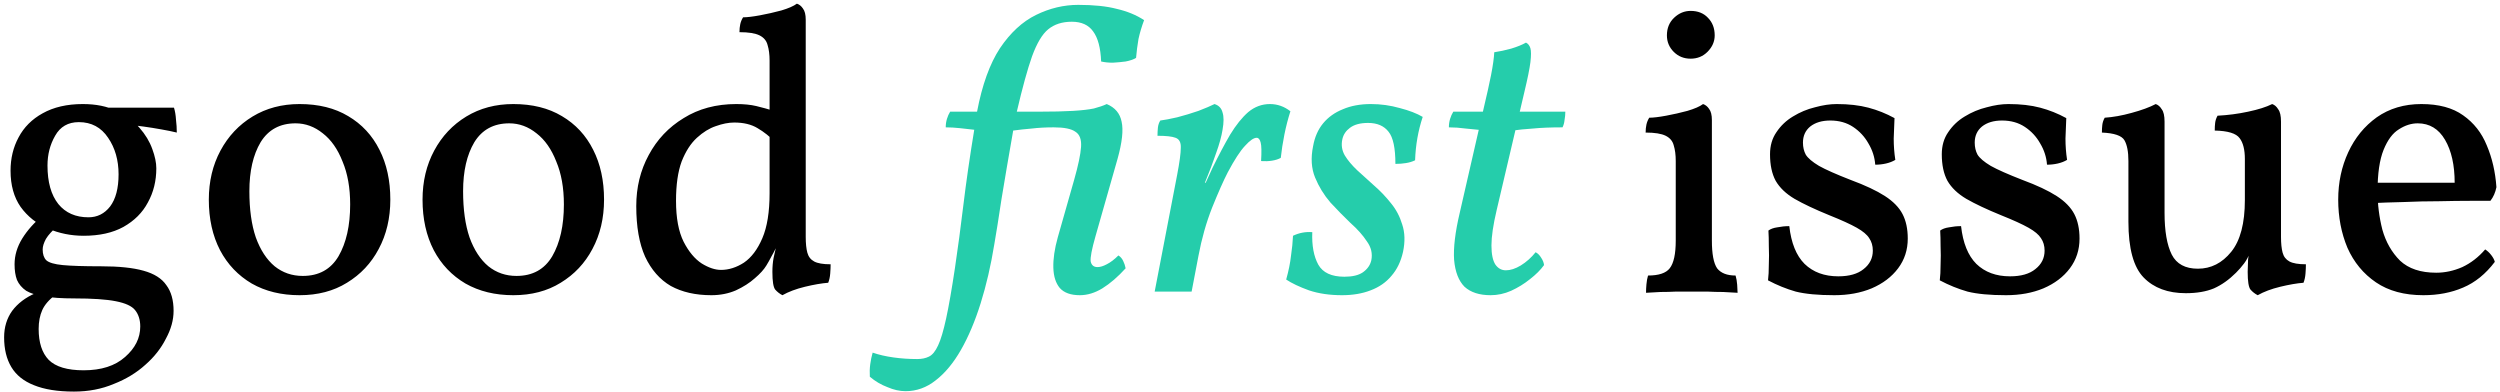 <svg xmlns="http://www.w3.org/2000/svg" width="523" height="82" fill="none" viewBox="0 0 523 82"><path fill="#000" d="M15.48 81.918C12.063 81.918 9.263 81.47 7.079 80.574C4.951 79.734 3.383 78.474 2.375 76.793C1.367 75.113 0.862 73.041 0.862 70.577C0.862 68.449 1.423 66.6 2.543 65.032C3.719 63.464 5.343 62.232 7.415 61.336L11.615 61.672C10.271 62.68 9.347 63.744 8.843 64.864C8.339 65.984 8.087 67.301 8.087 68.813C8.087 71.669 8.787 73.825 10.187 75.281C11.643 76.737 14.08 77.465 17.496 77.465C21.192 77.465 24.076 76.541 26.149 74.693C28.277 72.845 29.341 70.717 29.341 68.309C29.341 66.909 28.977 65.76 28.249 64.864C27.577 64.024 26.233 63.408 24.216 63.016C22.256 62.624 19.344 62.428 15.48 62.428C12.96 62.428 10.887 62.288 9.263 62.008C7.695 61.784 6.435 61.392 5.483 60.832C4.587 60.216 3.943 59.46 3.551 58.564C3.215 57.668 3.047 56.576 3.047 55.288C3.047 53.439 3.579 51.647 4.643 49.911C5.763 48.119 7.191 46.523 8.927 45.123L12.035 47.307C10.915 48.259 10.103 49.155 9.599 49.995C9.151 50.835 8.927 51.563 8.927 52.179C8.927 53.187 9.179 53.943 9.683 54.447C10.243 54.952 11.391 55.288 13.127 55.456C14.864 55.623 17.524 55.708 21.108 55.708C24.861 55.708 27.829 56.016 30.013 56.632C32.253 57.248 33.849 58.256 34.801 59.656C35.809 61 36.314 62.792 36.314 65.032C36.314 66.936 35.782 68.869 34.717 70.829C33.709 72.845 32.281 74.665 30.433 76.289C28.585 77.969 26.373 79.314 23.797 80.322C21.276 81.386 18.504 81.918 15.48 81.918ZM17.496 49.323C14.864 49.323 12.371 48.819 10.019 47.811C7.667 46.803 5.763 45.291 4.307 43.274C2.907 41.258 2.207 38.738 2.207 35.714C2.207 33.138 2.767 30.813 3.887 28.741C5.007 26.613 6.687 24.933 8.927 23.701C11.223 22.413 14.024 21.768 17.328 21.768C20.072 21.768 22.424 22.245 24.384 23.197C26.345 24.093 27.941 25.269 29.173 26.725C30.405 28.125 31.301 29.609 31.861 31.177C32.421 32.69 32.701 34.034 32.701 35.21C32.701 37.842 32.113 40.222 30.937 42.35C29.817 44.478 28.109 46.187 25.813 47.475C23.573 48.707 20.8 49.323 17.496 49.323ZM18.504 45.459C20.352 45.459 21.864 44.703 23.04 43.19C24.216 41.622 24.805 39.382 24.805 36.47C24.805 33.502 24.076 30.953 22.62 28.825C21.164 26.641 19.12 25.549 16.488 25.549C14.248 25.549 12.595 26.501 11.531 28.405C10.467 30.253 9.935 32.325 9.935 34.622C9.935 38.094 10.691 40.782 12.204 42.686C13.716 44.535 15.816 45.459 18.504 45.459ZM36.986 27.733C36.09 27.509 34.998 27.285 33.709 27.061C32.477 26.837 31.245 26.641 30.013 26.473C28.781 26.305 27.773 26.193 26.989 26.137L21.108 22.525H36.398C36.622 23.253 36.762 24.093 36.818 25.045C36.93 25.941 36.986 26.837 36.986 27.733ZM62.67 61.756C58.862 61.756 55.53 60.944 52.673 59.32C49.817 57.64 47.605 55.316 46.037 52.347C44.469 49.323 43.685 45.795 43.685 41.762C43.685 37.954 44.497 34.538 46.121 31.513C47.745 28.489 49.985 26.109 52.841 24.373C55.698 22.637 58.974 21.768 62.67 21.768C66.647 21.768 70.035 22.609 72.835 24.289C75.691 25.969 77.876 28.321 79.388 31.345C80.9 34.314 81.656 37.786 81.656 41.762C81.656 45.627 80.844 49.071 79.22 52.095C77.652 55.063 75.439 57.416 72.583 59.152C69.783 60.888 66.479 61.756 62.67 61.756ZM63.342 57.724C66.703 57.724 69.195 56.352 70.819 53.607C72.443 50.807 73.255 47.195 73.255 42.77C73.255 39.298 72.723 36.302 71.659 33.782C70.651 31.205 69.279 29.245 67.543 27.901C65.806 26.501 63.902 25.801 61.83 25.801C58.582 25.801 56.146 27.117 54.522 29.749C52.953 32.382 52.169 35.798 52.169 39.998C52.169 43.806 52.617 47.027 53.513 49.659C54.465 52.291 55.782 54.307 57.462 55.708C59.142 57.052 61.102 57.724 63.342 57.724ZM107.381 61.756C103.573 61.756 100.241 60.944 97.384 59.32C94.528 57.64 92.316 55.316 90.748 52.347C89.18 49.323 88.395 45.795 88.395 41.762C88.395 37.954 89.208 34.538 90.832 31.513C92.456 28.489 94.696 26.109 97.552 24.373C100.409 22.637 103.685 21.768 107.381 21.768C111.358 21.768 114.746 22.609 117.546 24.289C120.402 25.969 122.587 28.321 124.099 31.345C125.611 34.314 126.367 37.786 126.367 41.762C126.367 45.627 125.555 49.071 123.931 52.095C122.363 55.063 120.15 57.416 117.294 59.152C114.494 60.888 111.19 61.756 107.381 61.756ZM108.053 57.724C111.414 57.724 113.906 56.352 115.53 53.607C117.154 50.807 117.966 47.195 117.966 42.77C117.966 39.298 117.434 36.302 116.37 33.782C115.362 31.205 113.99 29.245 112.254 27.901C110.517 26.501 108.613 25.801 106.541 25.801C103.293 25.801 100.857 27.117 99.233 29.749C97.664 32.382 96.88 35.798 96.88 39.998C96.88 43.806 97.328 47.027 98.224 49.659C99.177 52.291 100.493 54.307 102.173 55.708C103.853 57.052 105.813 57.724 108.053 57.724ZM154.024 21.768C155.648 21.768 157.049 21.909 158.225 22.189C159.401 22.469 160.717 22.833 162.173 23.281V29.749C161.053 28.573 159.821 27.593 158.477 26.809C157.189 26.025 155.564 25.633 153.604 25.633C152.428 25.633 151.14 25.885 149.74 26.389C148.396 26.837 147.08 27.649 145.792 28.825C144.504 30.001 143.439 31.653 142.599 33.782C141.815 35.91 141.423 38.654 141.423 42.014C141.423 45.599 141.955 48.455 143.019 50.583C144.083 52.655 145.344 54.167 146.8 55.12C148.256 56.016 149.6 56.464 150.832 56.464C152.456 56.464 154.052 55.96 155.62 54.952C157.189 53.887 158.477 52.179 159.485 49.827C160.493 47.475 160.997 44.339 160.997 40.418L163.433 49.323C162.705 51.115 162.061 52.487 161.501 53.439C160.997 54.391 160.605 55.092 160.325 55.539C159.821 56.38 159.009 57.276 157.889 58.228C156.825 59.18 155.508 60.02 153.94 60.748C152.372 61.42 150.664 61.756 148.816 61.756C145.512 61.756 142.683 61.112 140.331 59.824C138.035 58.48 136.243 56.436 134.955 53.691C133.723 50.947 133.106 47.419 133.106 43.106C133.106 39.186 133.975 35.63 135.711 32.438C137.447 29.189 139.883 26.613 143.019 24.709C146.156 22.749 149.824 21.768 154.024 21.768ZM168.558 49.575C168.558 50.919 168.67 52.011 168.894 52.851C169.118 53.691 169.594 54.307 170.322 54.699C171.05 55.092 172.198 55.288 173.766 55.288C173.766 55.847 173.738 56.492 173.682 57.22C173.626 57.948 173.486 58.592 173.262 59.152C171.862 59.264 170.238 59.544 168.39 59.992C166.541 60.44 164.973 61.028 163.685 61.756C163.125 61.476 162.621 61.084 162.173 60.58C161.781 60.076 161.585 58.844 161.585 56.884C161.585 55.819 161.669 54.84 161.837 53.943C162.061 53.047 162.369 51.591 162.761 49.575H168.558ZM168.558 12.696V50.331H160.997V12.696H168.558ZM166.709 0.767C167.214 0.935 167.634 1.271 167.97 1.775C168.362 2.279 168.558 3.063 168.558 4.127V15.804H160.997V12.696C160.997 11.408 160.857 10.316 160.577 9.419C160.353 8.523 159.793 7.851 158.897 7.403C158.001 6.955 156.601 6.731 154.696 6.731C154.696 6.115 154.752 5.555 154.864 5.051C154.976 4.547 155.172 4.071 155.452 3.623C156.293 3.623 157.469 3.483 158.981 3.203C160.493 2.923 161.977 2.587 163.433 2.195C164.945 1.747 166.037 1.271 166.709 0.767ZM344.35 61.252C344.35 60.692 344.378 60.104 344.434 59.488C344.49 58.816 344.602 58.2 344.77 57.64C347.01 57.64 348.522 57.136 349.306 56.128C350.146 55.063 350.566 53.131 350.566 50.331V33.698C350.566 32.41 350.426 31.317 350.146 30.421C349.922 29.525 349.362 28.853 348.466 28.405C347.57 27.957 346.17 27.733 344.266 27.733C344.266 27.117 344.322 26.557 344.434 26.053C344.546 25.549 344.742 25.073 345.022 24.625C345.862 24.625 347.038 24.485 348.55 24.205C350.062 23.925 351.546 23.589 353.002 23.197C354.515 22.749 355.607 22.273 356.279 21.768C356.783 21.937 357.203 22.273 357.539 22.777C357.931 23.281 358.127 24.065 358.127 25.129V50.331C358.127 53.131 358.491 55.063 359.219 56.128C360.003 57.136 361.291 57.64 363.083 57.64C363.251 58.2 363.363 58.844 363.419 59.572C363.475 60.3 363.503 60.86 363.503 61.252C362.551 61.196 361.543 61.14 360.479 61.084C359.415 61.084 358.323 61.056 357.203 61C356.139 61 355.075 61 354.01 61C352.946 61 351.826 61 350.65 61C349.53 61.056 348.438 61.084 347.374 61.084C346.31 61.14 345.302 61.196 344.35 61.252ZM353.674 12.276C352.274 12.276 351.098 11.8 350.146 10.848C349.194 9.896 348.718 8.747 348.718 7.403C348.718 5.891 349.222 4.659 350.23 3.707C351.238 2.755 352.386 2.279 353.674 2.279C355.187 2.279 356.391 2.755 357.287 3.707C358.239 4.659 358.715 5.891 358.715 7.403C358.715 8.691 358.211 9.839 357.203 10.848C356.251 11.8 355.075 12.276 353.674 12.276ZM396.332 24.709C396.276 26.053 396.22 27.481 396.164 28.993C396.164 30.505 396.276 31.989 396.5 33.446C395.94 33.782 395.296 34.034 394.568 34.202C393.84 34.37 393.084 34.454 392.299 34.454C392.187 32.886 391.711 31.401 390.871 30.001C390.087 28.601 389.023 27.453 387.679 26.557C386.335 25.661 384.739 25.213 382.891 25.213C381.155 25.213 379.754 25.633 378.69 26.473C377.682 27.313 377.178 28.433 377.178 29.833C377.178 30.785 377.374 31.625 377.766 32.353C378.214 33.081 379.138 33.866 380.538 34.706C381.939 35.49 384.151 36.47 387.175 37.646C390.199 38.766 392.58 39.886 394.316 41.006C396.052 42.126 397.284 43.386 398.012 44.787C398.74 46.187 399.104 47.895 399.104 49.911C399.104 52.263 398.432 54.335 397.088 56.128C395.744 57.92 393.896 59.32 391.543 60.328C389.247 61.28 386.643 61.756 383.731 61.756C380.37 61.756 377.682 61.504 375.666 61C373.706 60.44 371.774 59.656 369.87 58.648C369.982 57.752 370.038 56.66 370.038 55.371C370.094 54.083 370.094 52.795 370.038 51.507C370.038 50.219 370.01 49.127 369.954 48.231C370.402 47.895 371.018 47.671 371.802 47.559C372.642 47.391 373.482 47.307 374.322 47.307C374.714 50.835 375.778 53.467 377.514 55.203C379.306 56.94 381.659 57.808 384.571 57.808C386.867 57.808 388.631 57.304 389.863 56.296C391.151 55.288 391.795 53.999 391.795 52.431C391.795 51.423 391.543 50.555 391.039 49.827C390.591 49.099 389.723 48.371 388.435 47.643C387.147 46.915 385.243 46.047 382.723 45.039C379.698 43.806 377.262 42.658 375.414 41.594C373.622 40.53 372.306 39.27 371.466 37.814C370.682 36.358 370.29 34.51 370.29 32.27C370.29 30.477 370.738 28.937 371.634 27.649C372.53 26.305 373.678 25.213 375.078 24.373C376.534 23.477 378.074 22.833 379.698 22.441C381.323 21.993 382.835 21.768 384.235 21.768C386.755 21.768 388.967 22.021 390.871 22.525C392.776 23.029 394.596 23.757 396.332 24.709ZM432.265 24.709C432.209 26.053 432.153 27.481 432.097 28.993C432.097 30.505 432.209 31.989 432.433 33.446C431.873 33.782 431.229 34.034 430.501 34.202C429.772 34.37 429.016 34.454 428.232 34.454C428.12 32.886 427.644 31.401 426.804 30.001C426.02 28.601 424.956 27.453 423.612 26.557C422.268 25.661 420.672 25.213 418.824 25.213C417.087 25.213 415.687 25.633 414.623 26.473C413.615 27.313 413.111 28.433 413.111 29.833C413.111 30.785 413.307 31.625 413.699 32.353C414.147 33.081 415.071 33.866 416.471 34.706C417.871 35.49 420.084 36.47 423.108 37.646C426.132 38.766 428.512 39.886 430.249 41.006C431.985 42.126 433.217 43.386 433.945 44.787C434.673 46.187 435.037 47.895 435.037 49.911C435.037 52.263 434.365 54.335 433.021 56.128C431.677 57.92 429.828 59.32 427.476 60.328C425.18 61.28 422.576 61.756 419.664 61.756C416.303 61.756 413.615 61.504 411.599 61C409.639 60.44 407.707 59.656 405.802 58.648C405.914 57.752 405.97 56.66 405.97 55.371C406.026 54.083 406.026 52.795 405.97 51.507C405.97 50.219 405.942 49.127 405.886 48.231C406.334 47.895 406.95 47.671 407.735 47.559C408.575 47.391 409.415 47.307 410.255 47.307C410.647 50.835 411.711 53.467 413.447 55.203C415.239 56.94 417.591 57.808 420.504 57.808C422.8 57.808 424.564 57.304 425.796 56.296C427.084 55.288 427.728 53.999 427.728 52.431C427.728 51.423 427.476 50.555 426.972 49.827C426.524 49.099 425.656 48.371 424.368 47.643C423.08 46.915 421.176 46.047 418.656 45.039C415.631 43.806 413.195 42.658 411.347 41.594C409.555 40.53 408.239 39.27 407.399 37.814C406.614 36.358 406.222 34.51 406.222 32.27C406.222 30.477 406.67 28.937 407.567 27.649C408.463 26.305 409.611 25.213 411.011 24.373C412.467 23.477 414.007 22.833 415.631 22.441C417.255 21.993 418.768 21.768 420.168 21.768C422.688 21.768 424.9 22.021 426.804 22.525C428.708 23.029 430.529 23.757 432.265 24.709ZM457.277 61.336C453.524 61.336 450.584 60.244 448.456 58.06C446.328 55.876 445.264 51.983 445.264 46.383V33.698C445.264 31.737 444.984 30.281 444.423 29.329C443.863 28.377 442.295 27.845 439.719 27.733C439.719 27.117 439.747 26.585 439.803 26.137C439.859 25.633 440.027 25.129 440.307 24.625C442.043 24.513 443.919 24.177 445.936 23.617C448.008 23.057 449.688 22.441 450.976 21.768C451.48 21.937 451.9 22.301 452.236 22.861C452.628 23.365 452.824 24.233 452.824 25.465V44.535C452.824 48.343 453.328 51.255 454.336 53.271C455.344 55.231 457.165 56.212 459.797 56.212C462.541 56.212 464.865 55.035 466.769 52.683C468.674 50.331 469.626 46.719 469.626 41.846V33.278C469.626 31.317 469.262 29.861 468.534 28.909C467.806 27.901 466.069 27.369 463.325 27.313C463.325 26.697 463.353 26.165 463.409 25.717C463.465 25.213 463.633 24.709 463.913 24.205C466.097 24.093 468.226 23.813 470.298 23.365C472.426 22.917 474.106 22.385 475.338 21.768C475.842 21.937 476.262 22.301 476.598 22.861C476.99 23.365 477.186 24.233 477.186 25.465V49.827L470.634 52.935C470.354 53.719 469.962 54.447 469.458 55.12C468.954 55.791 468.394 56.436 467.778 57.052C466.321 58.508 464.781 59.6 463.157 60.328C461.533 61 459.573 61.336 457.277 61.336ZM472.314 61.756C471.754 61.476 471.25 61.084 470.802 60.58C470.41 60.076 470.214 58.844 470.214 56.884C470.214 56.268 470.242 55.4 470.298 54.279C470.41 53.159 470.662 51.591 471.054 49.575H477.186C477.186 50.919 477.298 52.011 477.522 52.851C477.746 53.691 478.222 54.307 478.951 54.699C479.679 55.092 480.827 55.288 482.395 55.288C482.395 55.847 482.367 56.492 482.311 57.22C482.255 57.948 482.115 58.592 481.891 59.152C480.491 59.264 478.867 59.544 477.018 59.992C475.17 60.44 473.602 61.028 472.314 61.756ZM506.963 61.756C502.987 61.756 499.682 60.86 497.05 59.068C494.418 57.276 492.43 54.867 491.086 51.843C489.798 48.763 489.153 45.403 489.153 41.762C489.153 38.178 489.854 34.874 491.254 31.849C492.654 28.825 494.642 26.389 497.218 24.541C499.85 22.693 502.959 21.768 506.543 21.768C510.183 21.768 513.096 22.553 515.28 24.121C517.52 25.689 519.172 27.789 520.236 30.421C521.356 33.053 522.028 35.966 522.252 39.158C522.028 40.278 521.608 41.23 520.992 42.014C520.04 42.014 518.612 42.014 516.708 42.014C514.804 42.014 512.648 42.042 510.239 42.098C507.831 42.098 505.367 42.154 502.847 42.266C500.326 42.322 497.946 42.406 495.706 42.518V38.234H513.516C513.516 34.538 512.844 31.541 511.499 29.245C510.155 26.949 508.251 25.801 505.787 25.801C504.443 25.801 503.127 26.221 501.839 27.061C500.55 27.845 499.486 29.273 498.646 31.345C497.806 33.418 497.386 36.302 497.386 39.998C497.386 42.742 497.722 45.431 498.394 48.063C499.122 50.639 500.354 52.795 502.091 54.531C503.883 56.212 506.403 57.052 509.651 57.052C511.499 57.052 513.32 56.66 515.112 55.876C516.904 55.035 518.5 53.803 519.9 52.179C520.348 52.459 520.768 52.851 521.16 53.355C521.552 53.859 521.804 54.335 521.916 54.783C520.012 57.304 517.8 59.096 515.28 60.16C512.816 61.224 510.043 61.756 506.963 61.756Z"/><path fill="#25CDAB" d="M189.446 81.834C188.214 81.834 186.954 81.554 185.666 80.994C184.321 80.49 183.089 79.762 181.969 78.81C181.913 77.913 181.941 77.045 182.053 76.205C182.165 75.365 182.333 74.553 182.557 73.769C183.845 74.217 185.302 74.553 186.926 74.777C188.494 75.001 190.146 75.113 191.882 75.113C192.834 75.113 193.646 74.945 194.318 74.609C195.046 74.273 195.69 73.489 196.251 72.257C196.811 71.081 197.371 69.205 197.931 66.629C198.491 64.052 199.107 60.524 199.779 56.044C200.395 51.899 200.983 47.503 201.543 42.854C202.103 38.206 202.859 32.969 203.811 27.145C202.859 27.033 201.851 26.921 200.787 26.809C199.779 26.697 198.799 26.641 197.847 26.641C197.847 26.025 197.931 25.437 198.099 24.877C198.267 24.317 198.491 23.813 198.771 23.365H204.399C205.463 17.764 207.059 13.34 209.188 10.091C211.372 6.843 213.892 4.519 216.748 3.119C219.605 1.719 222.545 1.019 225.569 1.019C228.817 1.019 231.506 1.299 233.634 1.859C235.818 2.363 237.722 3.147 239.346 4.211C238.842 5.555 238.45 6.871 238.17 8.159C237.946 9.447 237.778 10.764 237.666 12.108C237.106 12.444 236.378 12.696 235.482 12.864C234.642 12.976 233.746 13.06 232.794 13.116C231.898 13.116 231.086 13.032 230.358 12.864C230.246 10.008 229.685 7.907 228.677 6.563C227.725 5.219 226.241 4.547 224.225 4.547C222.209 4.547 220.557 5.079 219.269 6.143C218.036 7.151 216.916 9.027 215.908 11.772C214.956 14.46 213.892 18.324 212.716 23.365H217.084C220.165 23.365 222.629 23.309 224.477 23.197C226.325 23.085 227.781 22.917 228.845 22.693C229.909 22.413 230.806 22.105 231.534 21.768C233.27 22.497 234.306 23.729 234.642 25.465C235.034 27.201 234.754 29.777 233.802 33.194L229.181 49.407C228.397 52.151 228.061 53.915 228.173 54.699C228.341 55.483 228.817 55.876 229.601 55.876C230.162 55.876 230.806 55.679 231.534 55.288C232.318 54.895 233.13 54.279 233.97 53.439C234.418 53.719 234.754 54.111 234.978 54.615C235.202 55.063 235.37 55.568 235.482 56.128C233.858 57.92 232.234 59.32 230.61 60.328C229.041 61.28 227.473 61.756 225.905 61.756C224.001 61.756 222.601 61.252 221.705 60.244C220.865 59.236 220.417 57.836 220.361 56.044C220.305 54.195 220.613 52.067 221.285 49.659L224.729 37.562C225.569 34.594 226.045 32.325 226.157 30.757C226.269 29.189 225.877 28.125 224.981 27.565C224.141 26.949 222.629 26.641 220.445 26.641C218.765 26.641 217.224 26.725 215.824 26.893C214.48 27.005 213.192 27.145 211.96 27.313C211.008 32.745 210.196 37.506 209.524 41.594C208.908 45.683 208.404 48.847 208.012 51.087C207.284 55.568 206.331 59.684 205.155 63.436C203.979 67.189 202.607 70.437 201.039 73.181C199.471 75.925 197.707 78.053 195.746 79.566C193.842 81.078 191.742 81.834 189.446 81.834ZM254.076 21.768C254.973 22.049 255.533 22.637 255.757 23.533C256.037 24.373 256.037 25.577 255.757 27.145C255.533 28.545 255.085 30.169 254.413 32.017C253.796 33.866 253.012 35.938 252.06 38.234H252.228L253.656 35.126C254.945 32.493 256.177 30.169 257.353 28.153C258.585 26.137 259.845 24.569 261.133 23.449C262.477 22.329 263.989 21.768 265.67 21.768C267.238 21.768 268.666 22.273 269.954 23.281C269.45 24.849 269.03 26.473 268.694 28.153C268.358 29.833 268.106 31.457 267.938 33.026C267.434 33.306 266.818 33.502 266.09 33.614C265.417 33.726 264.661 33.754 263.821 33.698C263.933 31.737 263.905 30.449 263.737 29.833C263.569 29.161 263.289 28.825 262.897 28.825C262.281 28.825 261.469 29.385 260.461 30.505C259.453 31.569 258.249 33.418 256.849 36.05C255.953 37.786 254.861 40.25 253.572 43.443C252.34 46.579 251.388 49.939 250.716 53.523L249.288 61H241.559L246.264 36.554C246.768 33.922 247.02 32.045 247.02 30.925C247.076 29.805 246.712 29.105 245.928 28.825C245.2 28.545 243.94 28.405 242.147 28.405C242.147 27.845 242.175 27.285 242.231 26.725C242.287 26.165 242.455 25.661 242.735 25.213C243.632 25.101 244.808 24.877 246.264 24.541C247.776 24.149 249.26 23.701 250.716 23.197C252.172 22.637 253.292 22.161 254.076 21.768ZM286.795 21.768C288.867 21.768 290.883 22.049 292.843 22.609C294.803 23.113 296.4 23.729 297.632 24.457C296.68 27.313 296.148 30.337 296.036 33.53C295.476 33.81 294.831 34.006 294.103 34.118C293.431 34.23 292.703 34.286 291.919 34.286C291.919 30.981 291.443 28.741 290.491 27.565C289.539 26.333 288.111 25.717 286.207 25.717C284.583 25.717 283.322 26.053 282.426 26.725C281.586 27.341 281.054 28.125 280.83 29.077C280.55 30.309 280.718 31.457 281.334 32.522C281.95 33.53 282.818 34.566 283.939 35.63C285.059 36.638 286.235 37.702 287.467 38.822C288.755 39.942 289.931 41.174 290.995 42.518C292.059 43.806 292.843 45.291 293.347 46.971C293.907 48.651 293.963 50.555 293.515 52.683C293.067 54.699 292.255 56.38 291.079 57.724C289.959 59.068 288.503 60.076 286.711 60.748C284.975 61.42 282.986 61.756 280.746 61.756C278.17 61.756 275.874 61.42 273.858 60.748C271.841 60.02 270.245 59.264 269.069 58.48C269.573 56.688 269.909 55.035 270.077 53.523C270.301 52.011 270.441 50.611 270.497 49.323C271.785 48.707 273.13 48.455 274.53 48.567C274.418 51.367 274.838 53.635 275.79 55.371C276.742 57.052 278.562 57.892 281.25 57.892C282.93 57.892 284.219 57.584 285.115 56.968C286.067 56.296 286.655 55.456 286.879 54.447C287.159 53.047 286.851 51.731 285.955 50.499C285.115 49.211 283.967 47.923 282.51 46.635C281.11 45.291 279.71 43.862 278.31 42.35C276.966 40.782 275.902 39.046 275.118 37.142C274.334 35.238 274.194 33.053 274.698 30.589C275.034 28.685 275.734 27.089 276.798 25.801C277.862 24.513 279.234 23.533 280.914 22.861C282.594 22.133 284.555 21.768 286.795 21.768ZM311.843 61.756C309.491 61.756 307.67 61.168 306.382 59.992C305.15 58.76 304.422 56.884 304.198 54.363C304.03 51.843 304.422 48.567 305.374 44.535L310.415 22.525C311.031 19.948 311.535 17.68 311.927 15.72C312.319 13.704 312.543 12.108 312.599 10.932C313.719 10.764 314.895 10.512 316.127 10.175C317.415 9.783 318.451 9.363 319.235 8.915C319.683 9.139 319.991 9.531 320.159 10.091C320.327 10.652 320.327 11.632 320.159 13.032C319.991 14.376 319.571 16.448 318.899 19.248L313.103 43.947C312.375 47.027 312.011 49.491 312.011 51.339C312.011 53.187 312.291 54.531 312.851 55.371C313.411 56.156 314.139 56.548 315.035 56.548C315.987 56.548 317.023 56.212 318.143 55.539C319.319 54.812 320.355 53.887 321.252 52.767C321.7 52.991 322.092 53.383 322.428 53.943C322.764 54.447 322.96 54.952 323.016 55.456C322.288 56.464 321.308 57.444 320.075 58.396C318.899 59.348 317.583 60.16 316.127 60.832C314.727 61.448 313.299 61.756 311.843 61.756ZM310.079 27.229C309.014 27.117 307.866 27.005 306.634 26.893C305.402 26.725 304.226 26.641 303.106 26.641C303.106 26.025 303.19 25.437 303.358 24.877C303.526 24.317 303.75 23.813 304.03 23.365H310.751L310.079 27.229ZM316.463 27.313L317.135 23.365H327.468C327.468 23.925 327.412 24.513 327.3 25.129C327.244 25.689 327.104 26.193 326.88 26.641C324.416 26.641 322.344 26.725 320.664 26.893C318.983 27.005 317.583 27.145 316.463 27.313Z"/></svg>